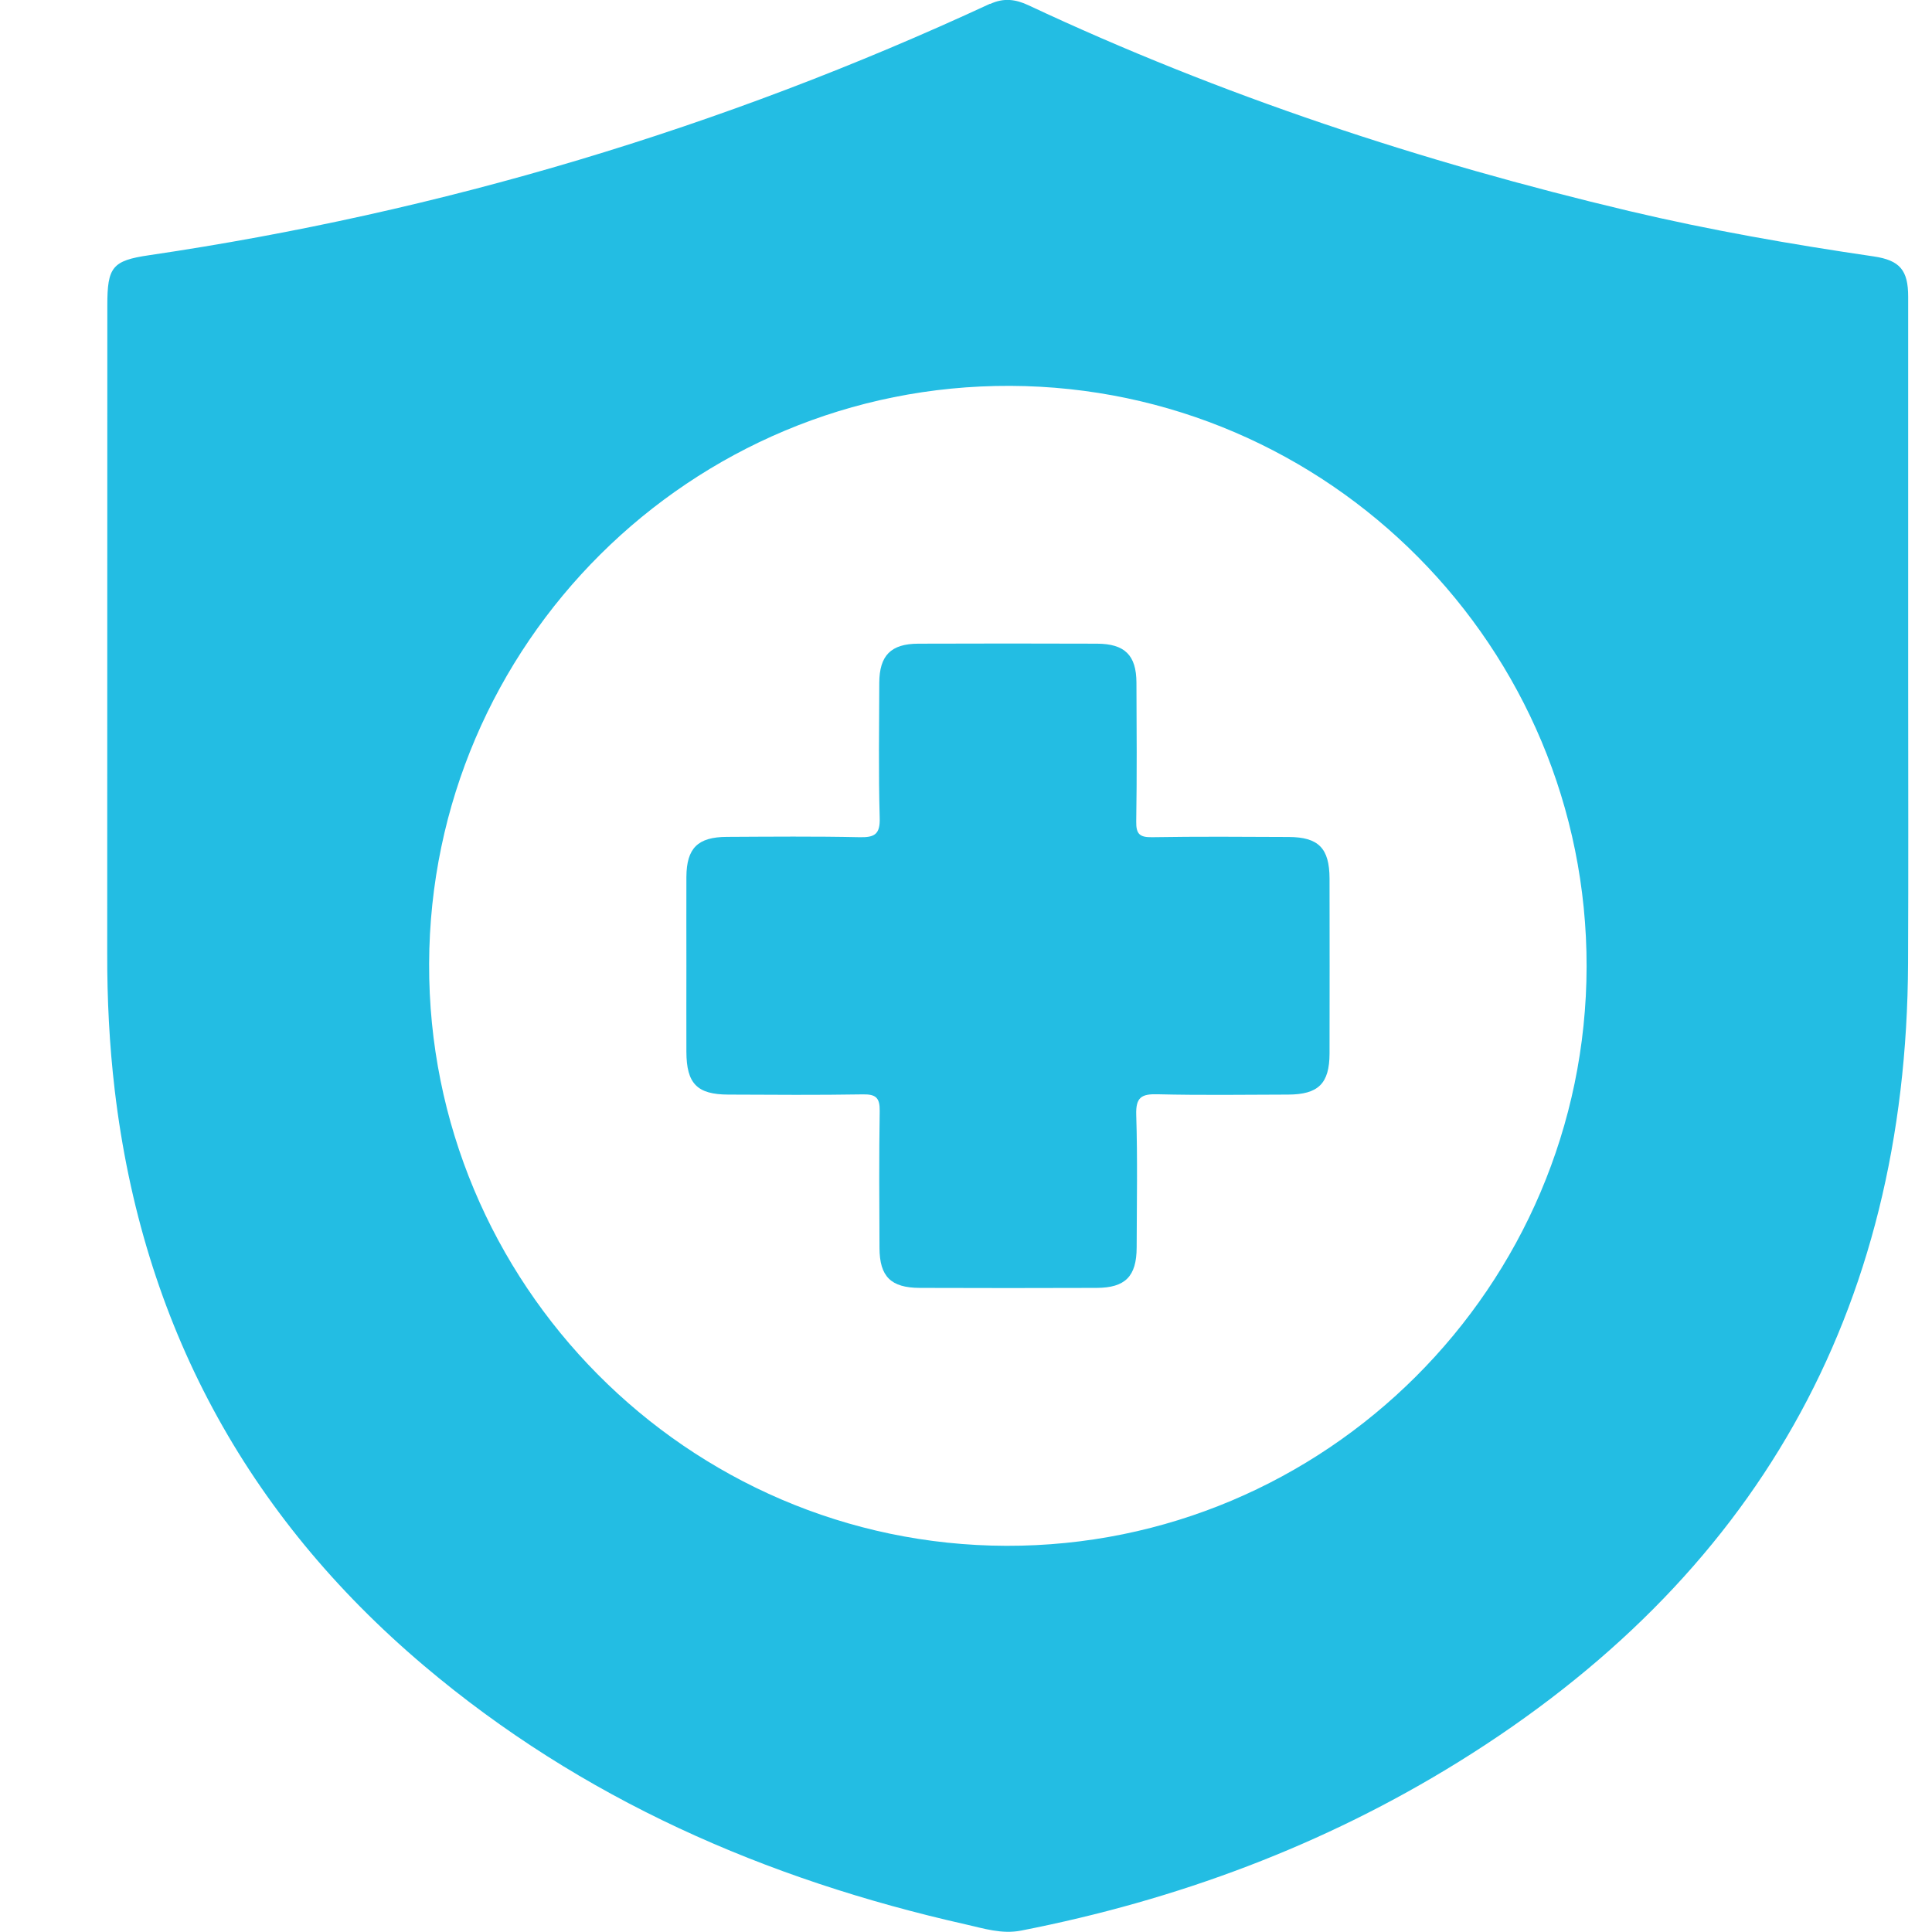 <svg height="18" viewBox="0 0 18 18" width="18" xmlns="http://www.w3.org/2000/svg"><g fill="none" fill-rule="evenodd" transform=""><path d="m0 0h18v18h-18z"/><path d="m8.225.037c.126-.059.238-.044.357.012 1.796.843 3.669 1.46 5.596 1.917.752.178 1.514.311 2.279.423.244.036.321.129.321.375l0 3.564c0 .882.003 1.763-.001 2.645-.013 3.261-1.433 5.733-4.186 7.441-1.257.78-2.626 1.289-4.078 1.573-.18.035-.347-.02-.516-.058-1.864-.42-3.578-1.167-5.048-2.411-1.66-1.405-2.623-3.194-2.88-5.361-.05-.423-.071-.847-.07-1.272l.001-6.041c0-.354.045-.416.388-.466 2.725-.402 5.337-1.184 7.836-2.343zm.188 3.558c-2.975-.012-5.405 2.404-5.415 5.384-.01 2.979 2.406 5.415 5.378 5.423 2.973.007 5.4-2.415 5.406-5.395.005-2.974-2.401-5.399-5.368-5.412zm-.025 2.401.833.001c.258.001.366.107.367.363.002.431.005.863-.002 1.294-.002.116.032.148.147.146.424-.007.848-.004 1.273-.002.279.001.38.105.381.387.001.544.001 1.088-0 1.631-.001.279-.104.381-.386.382-.405.001-.811.007-1.216-.003-.15-.004-.204.028-.199.191.013.412.005.825.004 1.237-.001.269-.106.375-.373.376-.549.002-1.098.002-1.647 0-.27-.001-.375-.105-.376-.373-.002-.425-.005-.85.002-1.275.002-.124-.036-.157-.157-.155-.418.007-.836.004-1.254.002-.29-.001-.389-.102-.39-.398-.001-.269-0-.538-0-.806 0-.275-.001-.55 0-.825.002-.267.106-.371.377-.372.412-.002.823-.006 1.235.003.14.003.194-.025.189-.181-.012-.418-.005-.837-.004-1.256.001-.256.108-.365.363-.366.555-.002 1.11-.002 1.666-0z" fill="#23bde3" fill-rule="nonzero" transform="translate(1)"/></g></svg>